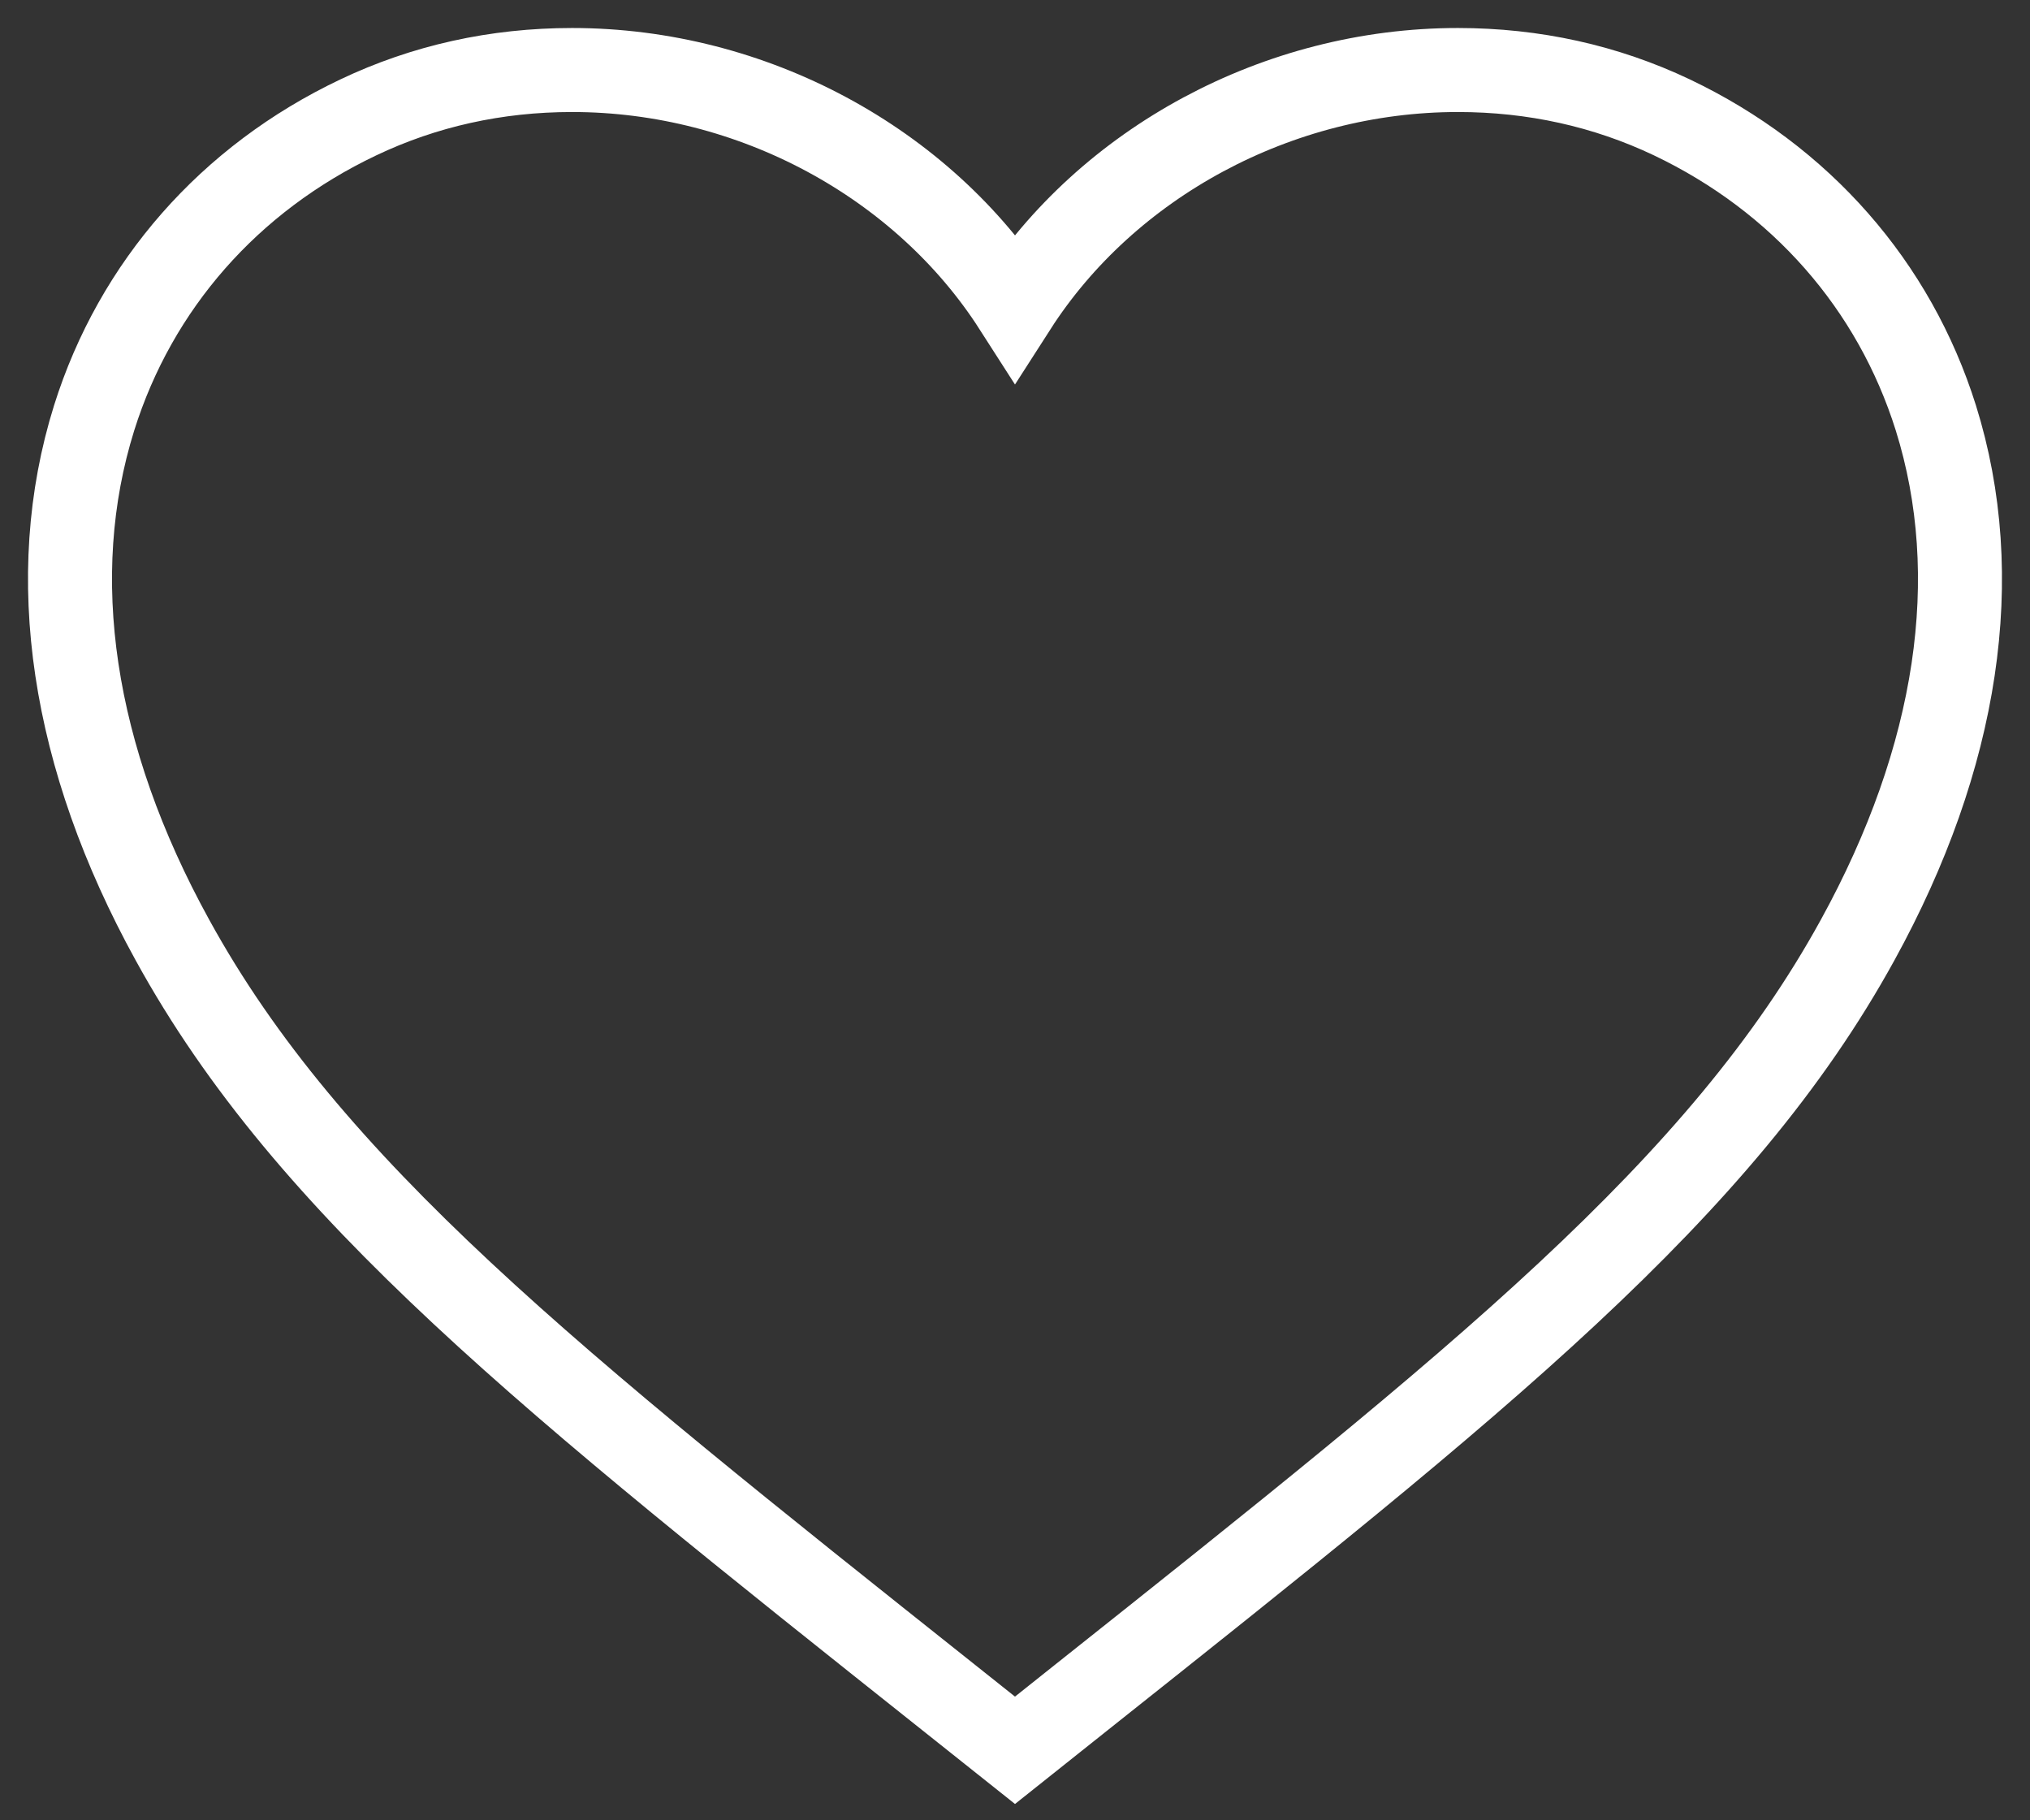 <?xml version="1.0" encoding="UTF-8"?>
<svg width="29px" height="26px" viewBox="0 0 29 26" version="1.1" xmlns="http://www.w3.org/2000/svg" xmlns:xlink="http://www.w3.org/1999/xlink">
    <rect x="0" y="0" width="29" height="26" fill="#333333" stroke="none"/>
    <!-- Generator: Sketch 61.2 (89653) - https://sketch.com -->
    <title>btn_like_suggestion</title>
    <desc>Created with Sketch.</desc>
    <g id="iOS-Player-(Native)" stroke="none" stroke-width="1" fill="none" fill-rule="evenodd">
        <g id="Player-Version-2.1" transform="translate(-111, -629)" stroke="#FFFFFF" stroke-width="1.2">
            <path d="M125.5,654 L124.546,653.241 C118.855,648.716 115.419,645.988 113.463,642.426 C112.023,639.811 111.637,637.232 112.345,634.969 C112.939,633.077 114.277,631.552 116.116,630.678 C117.063,630.227 118.09,630 119.173,630 C121.753,630 124.182,631.326 125.5,633.381 C126.819,631.326 129.25,630 131.827,630 C132.91,630 133.938,630.227 134.883,630.676 C136.723,631.552 138.061,633.077 138.655,634.969 C139.363,637.232 138.976,639.811 137.538,642.426 C135.58,645.99 132.141,648.722 126.442,653.25 L125.5,654 Z" id="btn_like_suggestion"></path>
        </g>
    </g>
</svg>